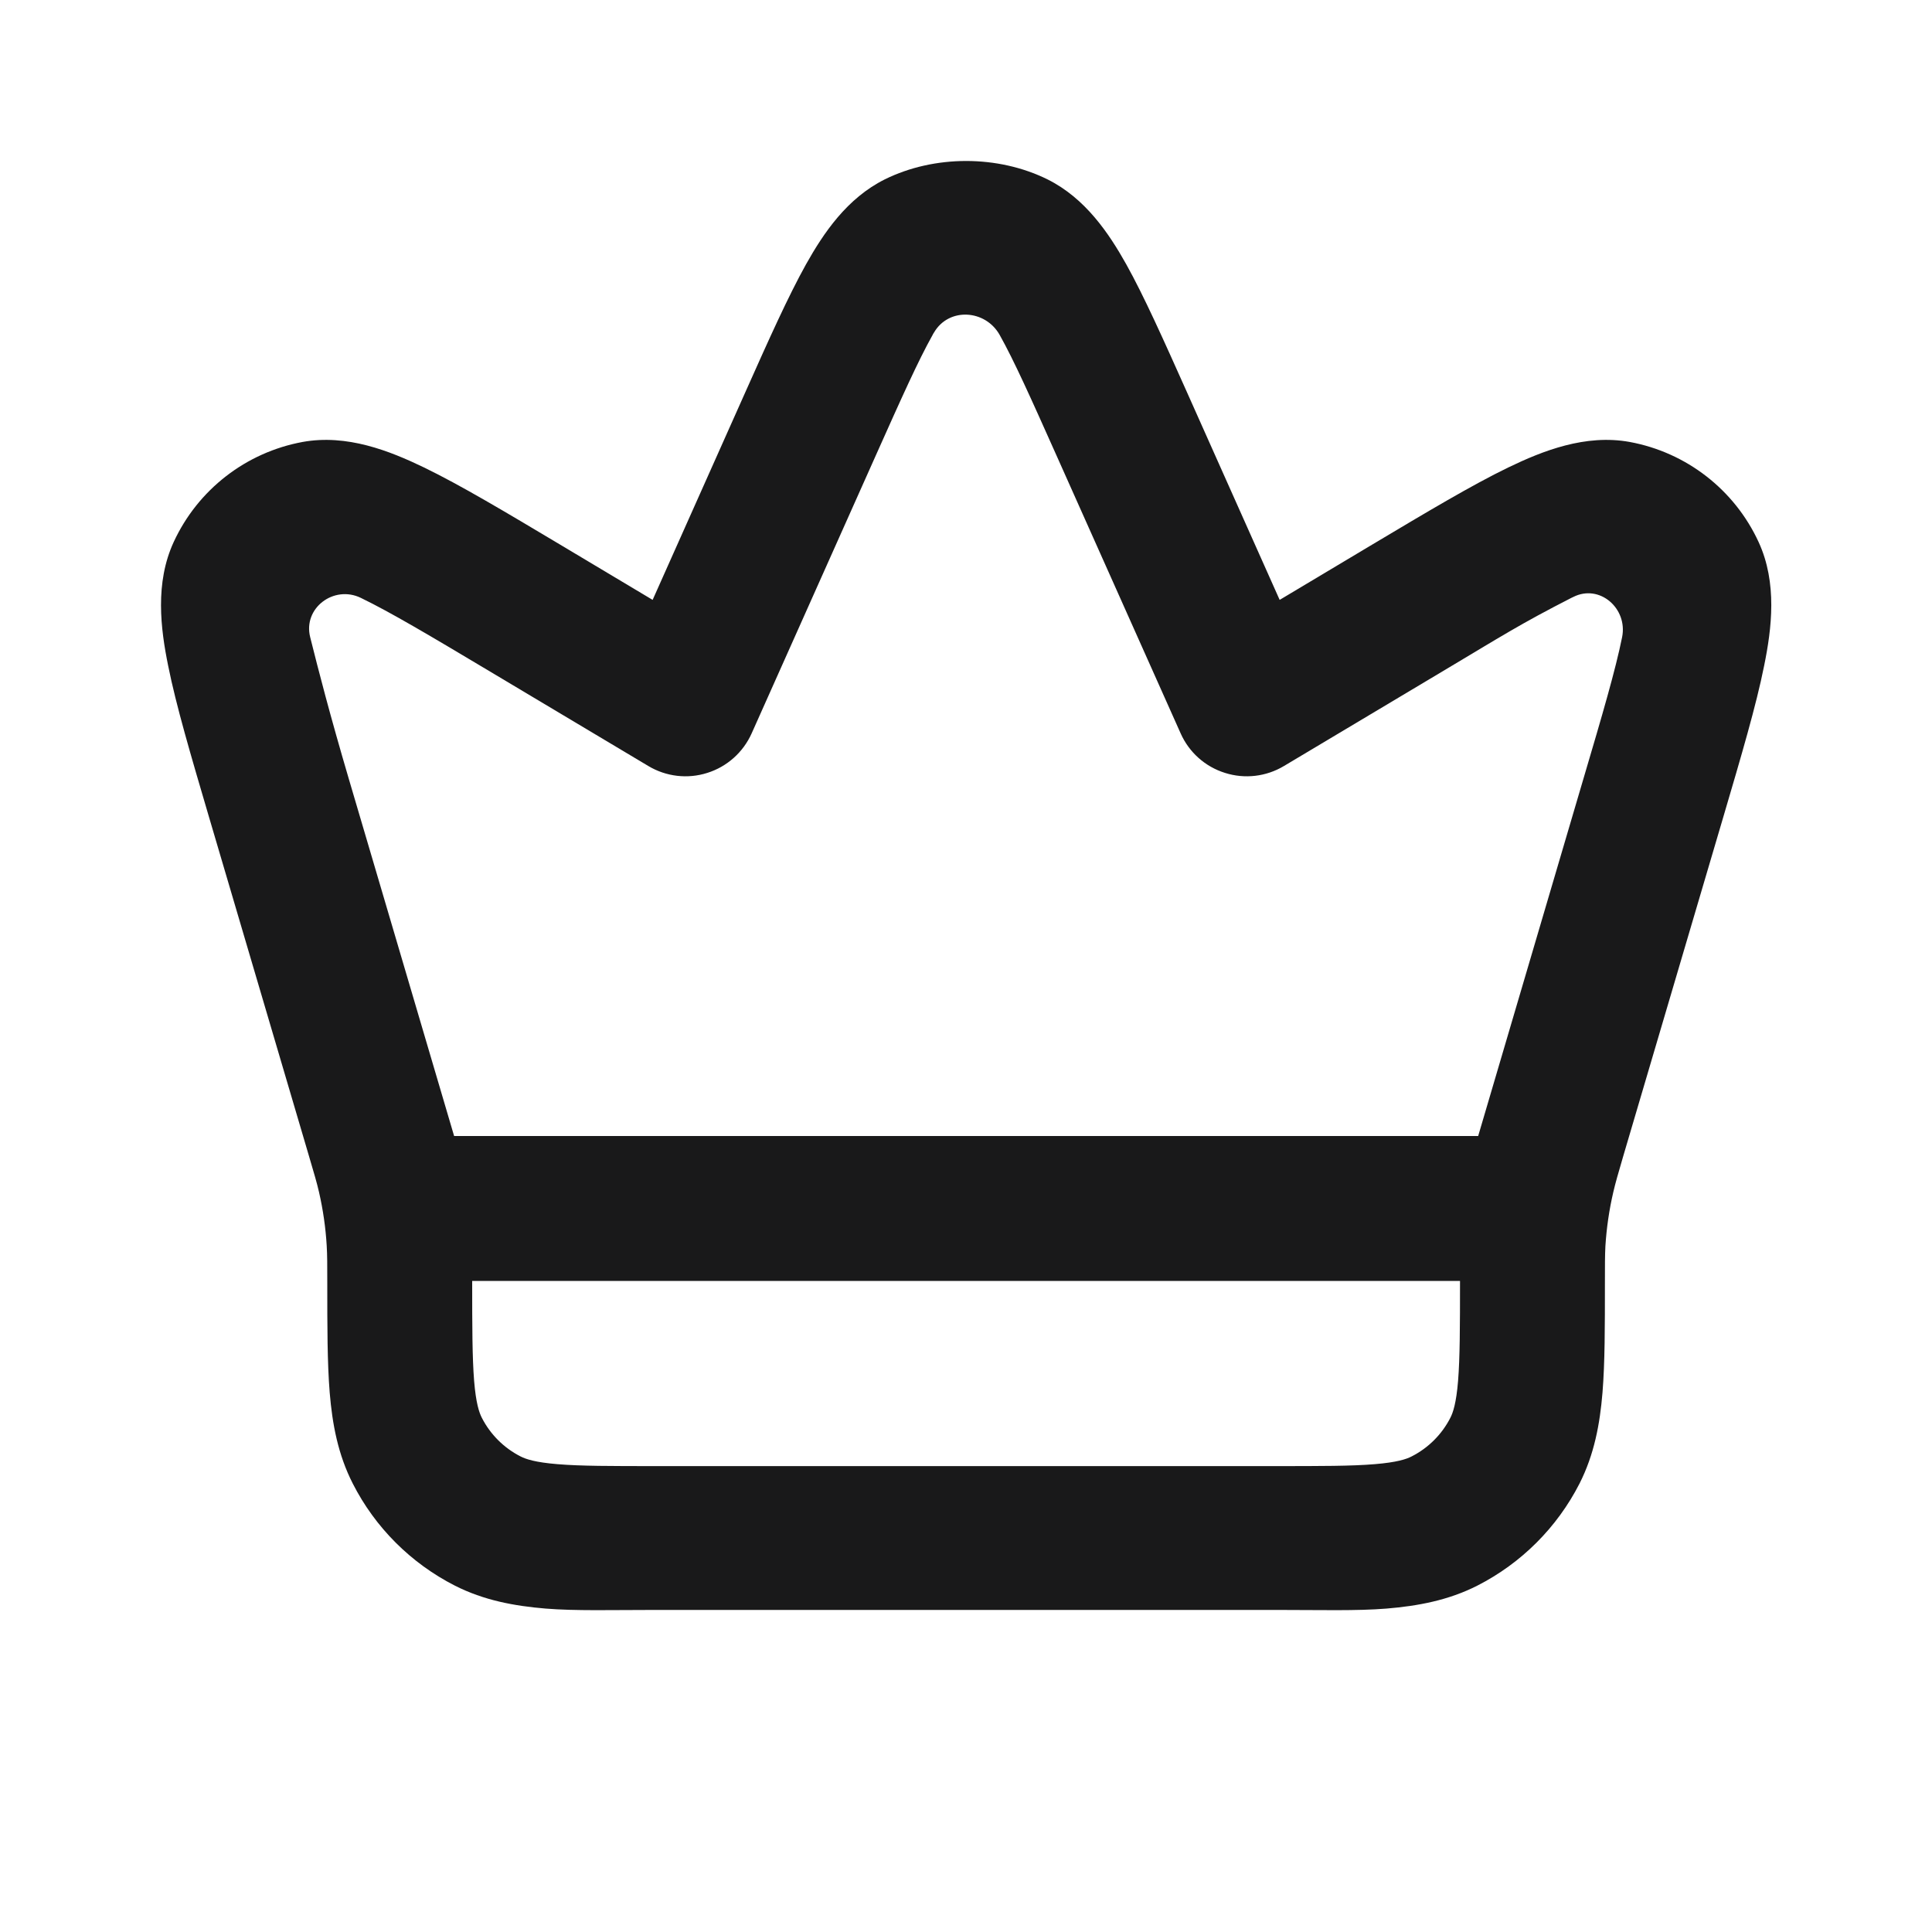 <svg width="20" height="20" viewBox="0 0 20 20" fill="none" xmlns="http://www.w3.org/2000/svg">
    <path fill-rule="evenodd" clip-rule="evenodd" d="M10.844 1.857C10.33 1.603 9.673 1.603 9.159 1.857C8.768 2.052 8.525 2.413 8.344 2.736C8.159 3.068 7.959 3.514 7.721 4.048L6.756 6.21L5.797 5.637C5.232 5.3 4.765 5.021 4.389 4.839C4.033 4.667 3.591 4.492 3.133 4.575C2.546 4.683 2.048 5.069 1.798 5.611C1.603 6.034 1.662 6.506 1.741 6.893C1.823 7.303 1.977 7.824 2.163 8.456L3.196 11.959C3.252 12.149 3.28 12.243 3.302 12.339C3.344 12.522 3.371 12.708 3.382 12.895C3.388 12.993 3.388 13.092 3.388 13.29C3.388 13.732 3.388 14.107 3.413 14.416C3.44 14.741 3.498 15.056 3.652 15.358C3.883 15.812 4.253 16.182 4.708 16.414C5.009 16.567 5.325 16.625 5.649 16.652C5.958 16.677 6.334 16.666 6.775 16.666H13.227C13.668 16.666 14.044 16.677 14.353 16.652C14.677 16.625 14.993 16.567 15.294 16.414C15.749 16.182 16.119 15.812 16.351 15.358C16.504 15.056 16.562 14.741 16.589 14.416C16.614 14.107 16.614 13.732 16.614 13.29C16.614 13.095 16.614 12.997 16.619 12.9C16.631 12.711 16.658 12.524 16.701 12.34C16.723 12.245 16.75 12.152 16.805 11.964L17.84 8.456C18.026 7.824 18.18 7.303 18.262 6.893C18.341 6.506 18.4 6.034 18.205 5.611C17.955 5.069 17.457 4.683 16.87 4.575C16.412 4.492 15.97 4.667 15.614 4.839C15.238 5.021 14.771 5.3 14.206 5.637L13.247 6.21L12.282 4.048C12.043 3.514 11.844 3.068 11.659 2.736C11.478 2.413 11.235 2.052 10.844 1.857ZM15.114 13.26H4.888C4.888 13.739 4.889 14.054 4.908 14.294C4.927 14.526 4.96 14.622 4.988 14.677C5.076 14.849 5.216 14.989 5.389 15.077C5.444 15.105 5.54 15.138 5.771 15.157C6.011 15.177 6.326 15.177 6.805 15.177H13.197C13.676 15.177 13.991 15.177 14.231 15.157C14.462 15.138 14.559 15.105 14.613 15.077C14.786 14.989 14.926 14.849 15.014 14.677C15.042 14.622 15.075 14.526 15.094 14.294C15.113 14.054 15.114 13.739 15.114 13.26ZM9.669 3.442C9.822 3.18 10.201 3.203 10.349 3.468C10.498 3.734 10.67 4.118 10.927 4.693L12.222 7.592C12.309 7.788 12.476 7.937 12.681 8.001C12.885 8.066 13.107 8.04 13.291 7.93L14.943 6.944C15.548 6.583 15.737 6.46 16.267 6.189C16.274 6.186 16.28 6.183 16.286 6.18C16.558 6.042 16.852 6.298 16.792 6.596C16.724 6.933 16.59 7.391 16.39 8.067L15.302 11.76H4.701L3.612 8.067C3.413 7.391 3.298 6.944 3.211 6.596C3.135 6.295 3.456 6.054 3.735 6.189C4.045 6.339 4.455 6.583 5.06 6.944L6.712 7.93C6.896 8.04 7.118 8.066 7.322 8.001C7.526 7.937 7.693 7.788 7.781 7.592L9.076 4.693C9.333 4.118 9.505 3.734 9.654 3.468C9.658 3.459 9.663 3.451 9.669 3.442Z" fill="#19191A"/>
</svg>
